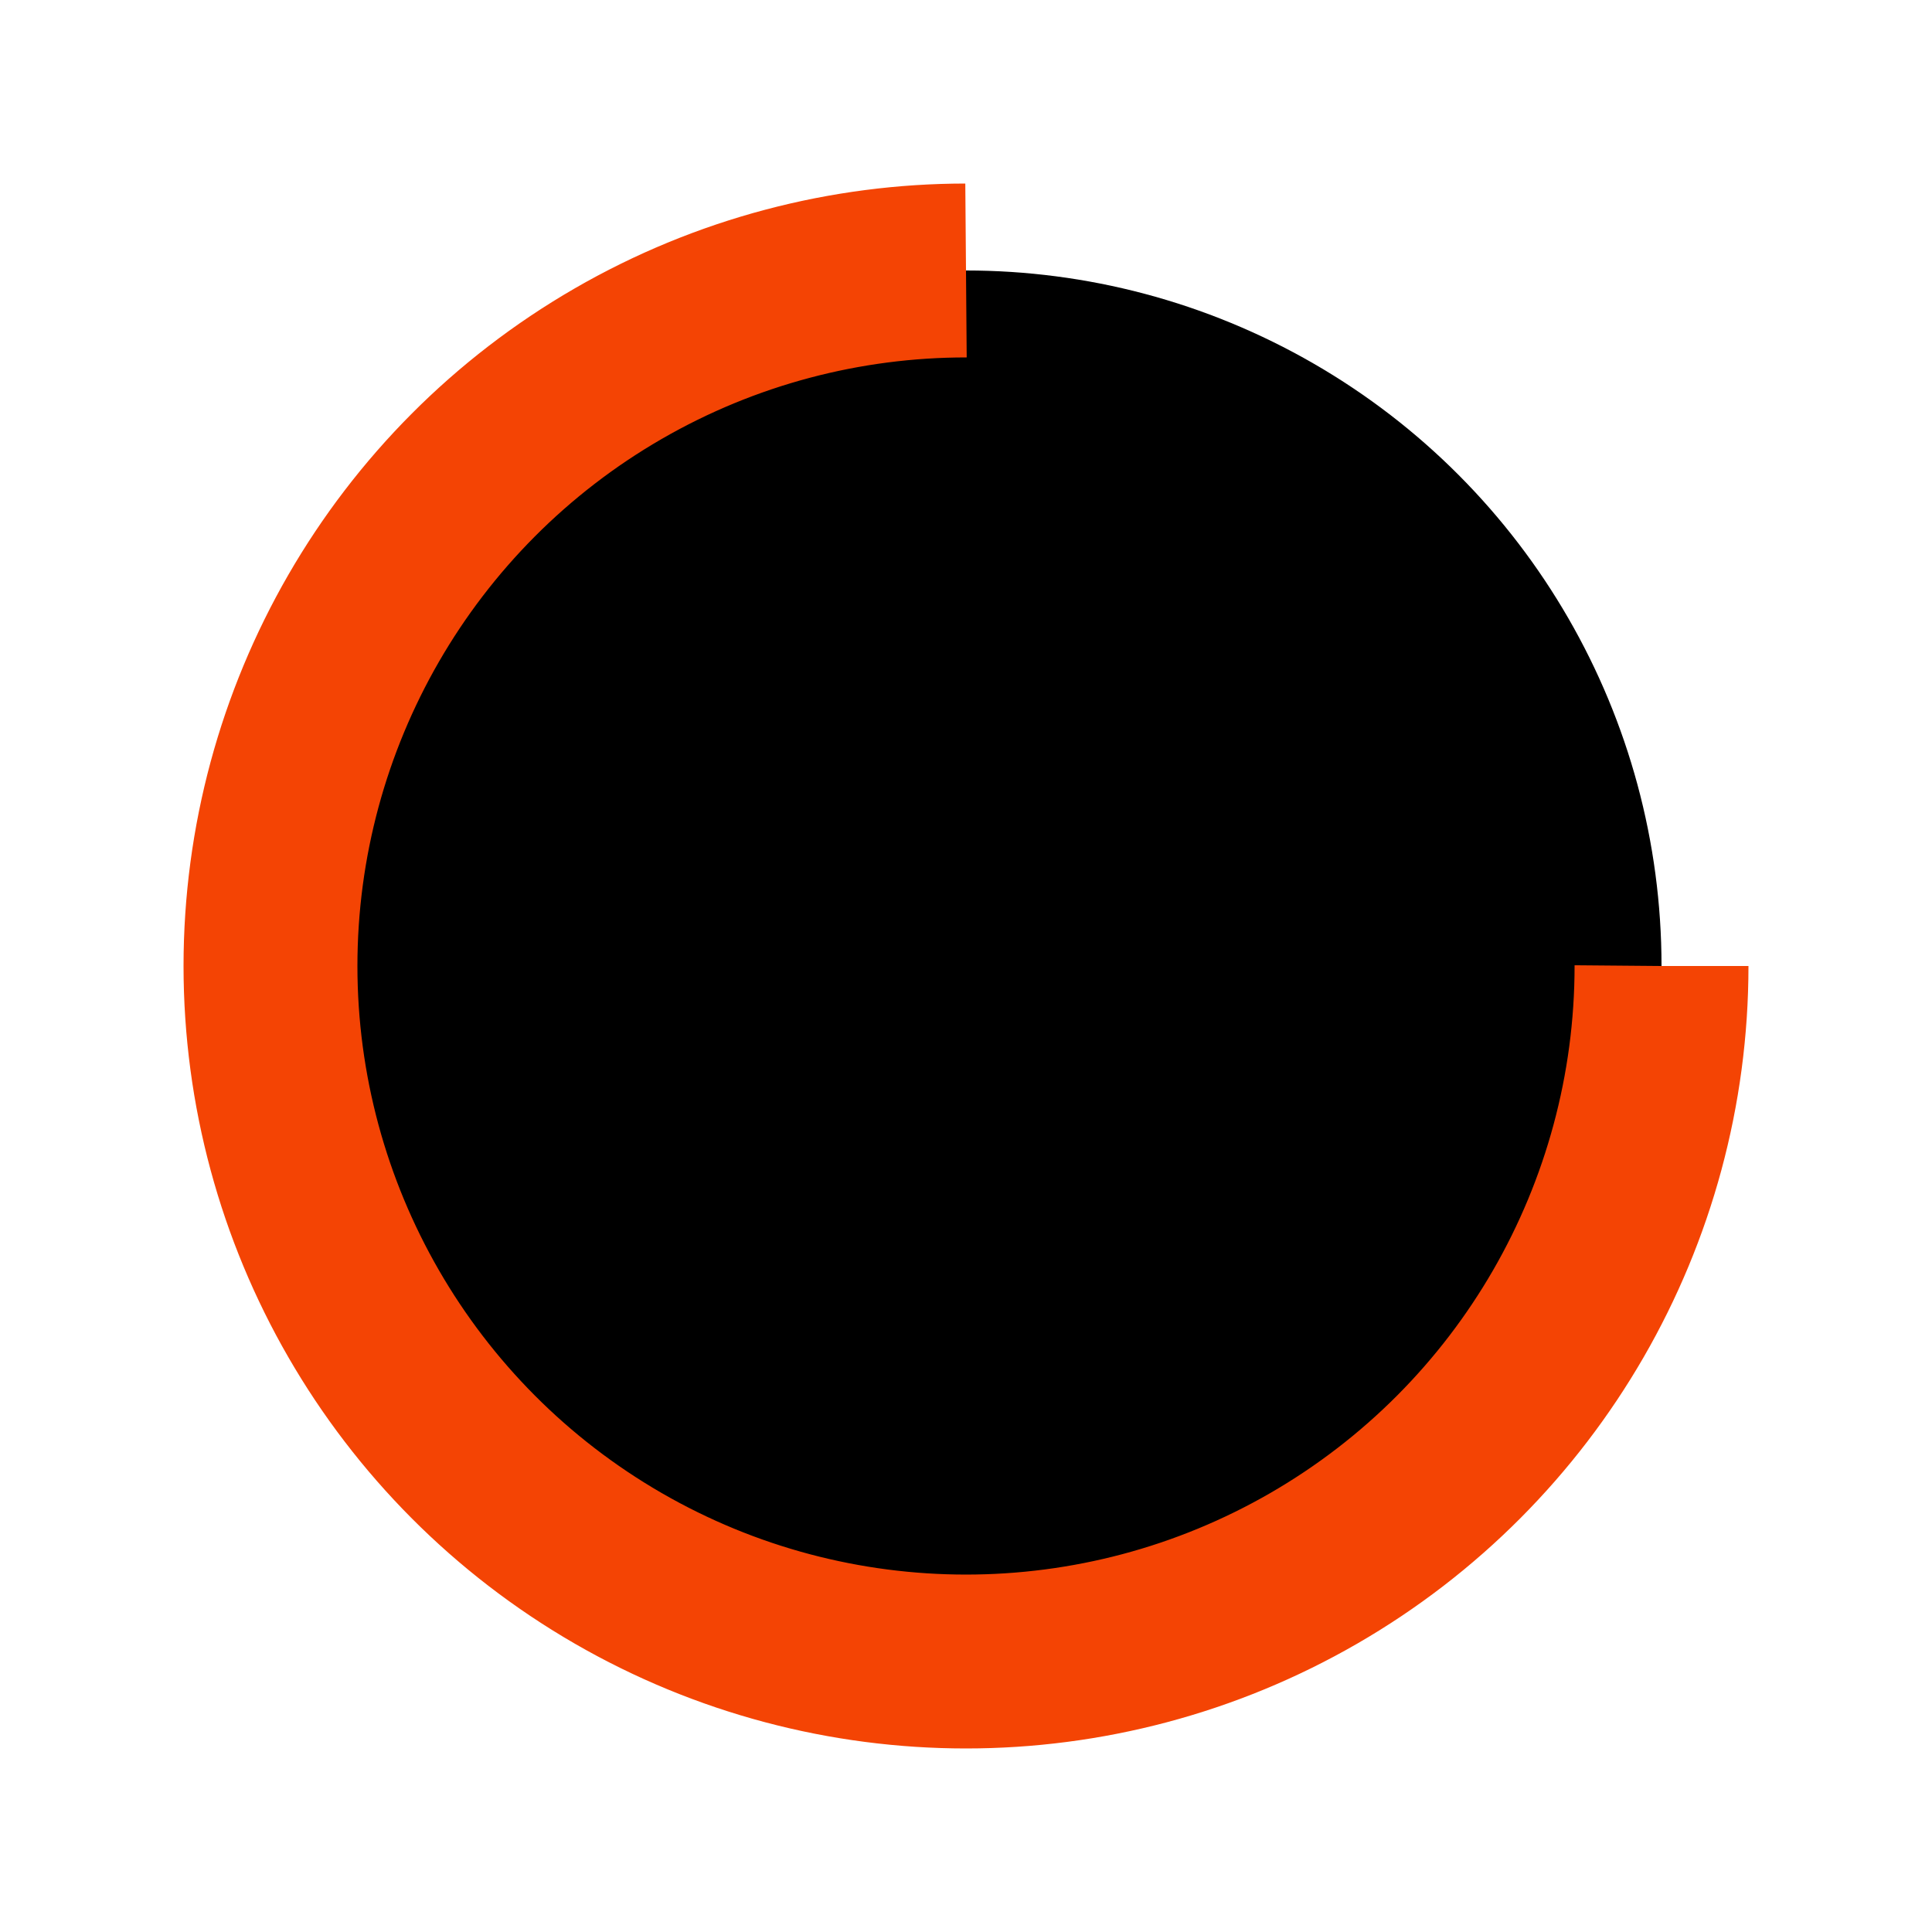 <?xml version="1.0" encoding="utf-8"?><svg xmlns="http://www.w3.org/2000/svg" xmlns:xlink="http://www.w3.org/1999/xlink" width="207px" height="207px" viewBox="0 0 100 100" preserveAspectRatio="xMidYMid" style="margin-right:-2px;display:block;background-color:rgba(241, 242, 243, 0);animation-play-state:paused" ><circle cx="50" cy="50" fill="none;" stroke="#f44404" stroke-width="9" r="36" stroke-dasharray="169.646 58.549" transform="matrix(1,0,0,1,0,0)" style="transform:matrix(1, 0, 0, 1, 0, 0);animation-play-state:paused" ></circle><!-- generated by https://loading.io/ --></svg>